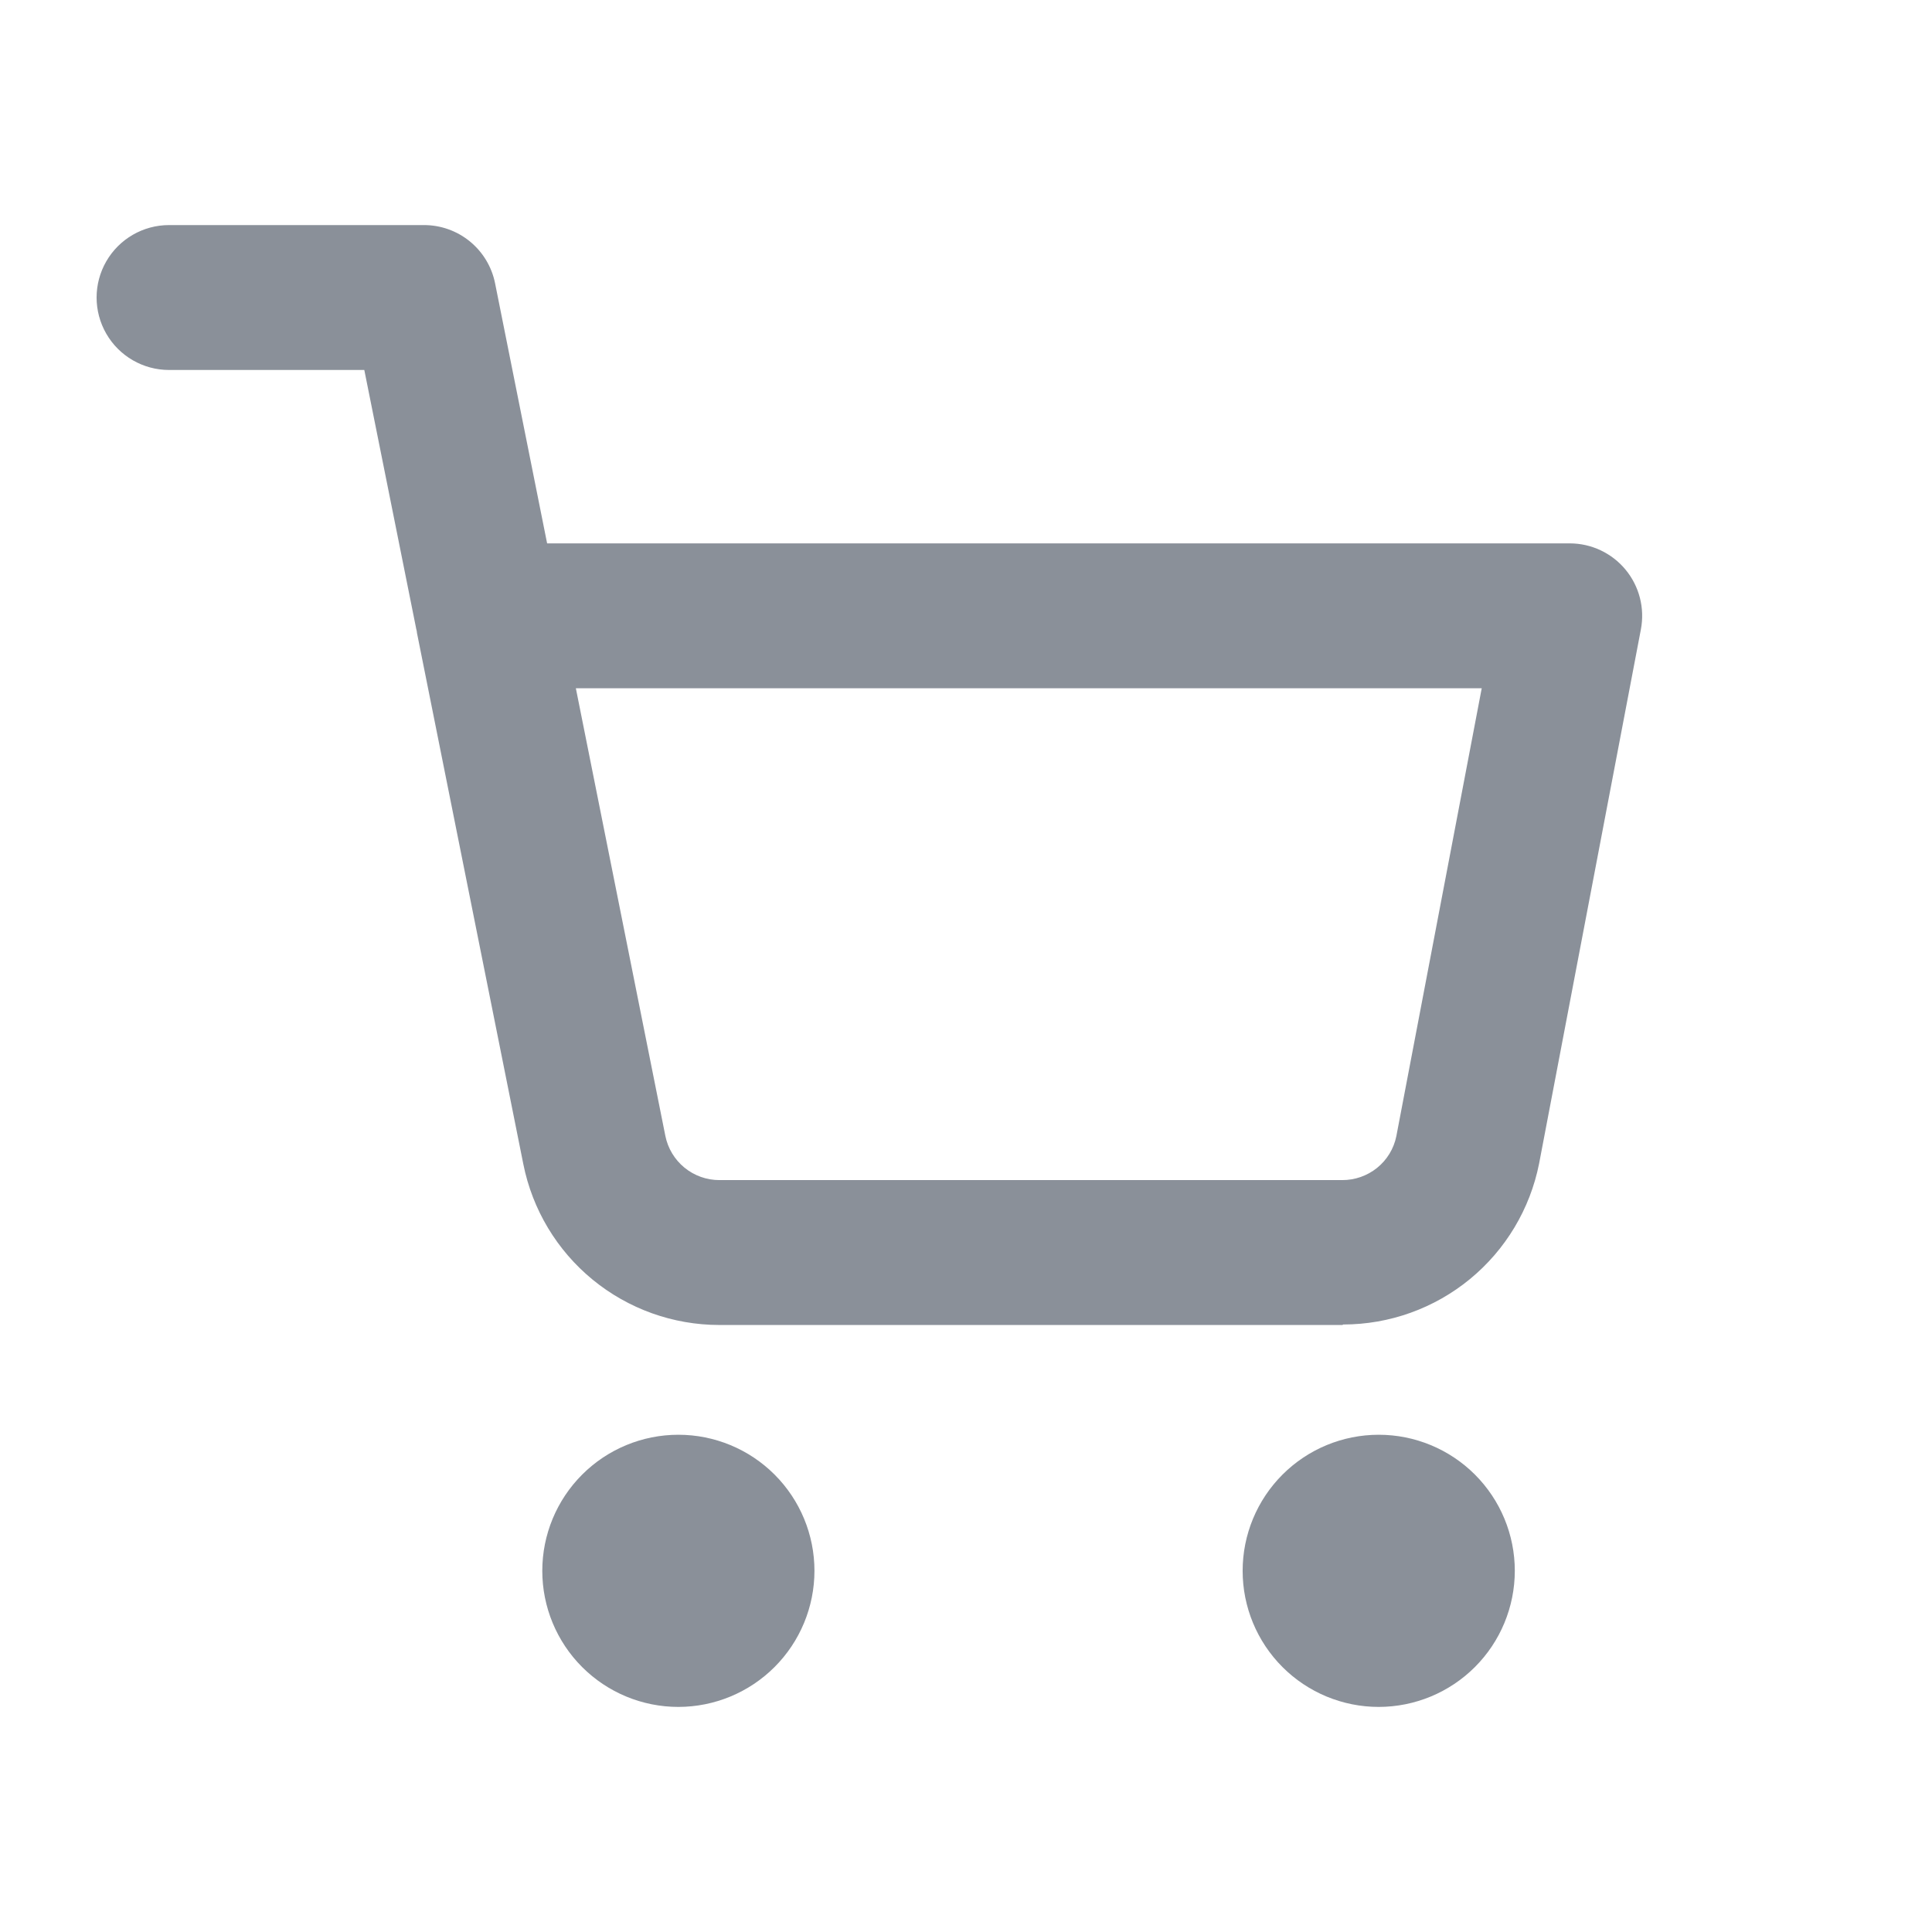 <svg id="Icons_Basic_Tasks" data-name="Icons / Basic / Tasks" xmlns="http://www.w3.org/2000/svg" xmlns:xlink="http://www.w3.org/1999/xlink" width="16" height="16" viewBox="0 0 16 16">
  <defs>
    <clipPath id="clip-path">
      <path id="Cart" d="M10.618,12.272a1.127,1.127,0,1,1,1.127-1.127A1.128,1.128,0,0,1,10.618,12.272Zm-5.8,0a1.127,1.127,0,1,1,1.127-1.127A1.128,1.128,0,0,1,4.818,12.272Zm5.5-3.163H5.157A1.656,1.656,0,0,1,3.534,7.777l-.881-4.4c0-.015-.007-.032-.009-.048L2.217,1.2H.6A.6.6,0,0,1,.6,0H2.709A.6.6,0,0,1,3.3.482l.431,2.154H12.2a.6.6,0,0,1,.589.713l-.843,4.424v0a1.655,1.655,0,0,1-1.623,1.332Zm-5.144-1.2h5.142a.458.458,0,0,0,.287-.1.452.452,0,0,0,.161-.264l.707-3.709H3.969L4.71,7.542a.456.456,0,0,0,.449.367h.018Z" transform="translate(0 0)" fill="none"/>
    </clipPath>
  </defs>
  <g id="Group_85" data-name="Group 85" transform="translate(0.8 1.864)">
    <path id="Cart-2" data-name="Cart" d="M10.618,12.272a1.127,1.127,0,1,1,1.127-1.127A1.128,1.128,0,0,1,10.618,12.272Zm-5.8,0a1.127,1.127,0,1,1,1.127-1.127A1.128,1.128,0,0,1,4.818,12.272Zm5.5-3.163H5.157A1.656,1.656,0,0,1,3.534,7.777l-.881-4.4c0-.015-.007-.032-.009-.048L2.217,1.2H.6A.6.6,0,0,1,.6,0H2.709A.6.6,0,0,1,3.3.482l.431,2.154H12.2a.6.6,0,0,1,.589.713l-.843,4.424v0a1.655,1.655,0,0,1-1.623,1.332Zm-5.144-1.2h5.142a.458.458,0,0,0,.287-.1.452.452,0,0,0,.161-.264l.707-3.709H3.969L4.71,7.542a.456.456,0,0,0,.449.367h.018Z" transform="translate(0 0)" fill="none"/>
    <g id="Mask_Group_374" data-name="Mask Group 374" clip-path="url(#clip-path)">
      <g id="Color" transform="translate(-0.8 -1.864)">
        <rect id="Rectangle" width="16" height="16" fill="#8a9099"/>
      </g>
    </g>
  </g>
</svg>
